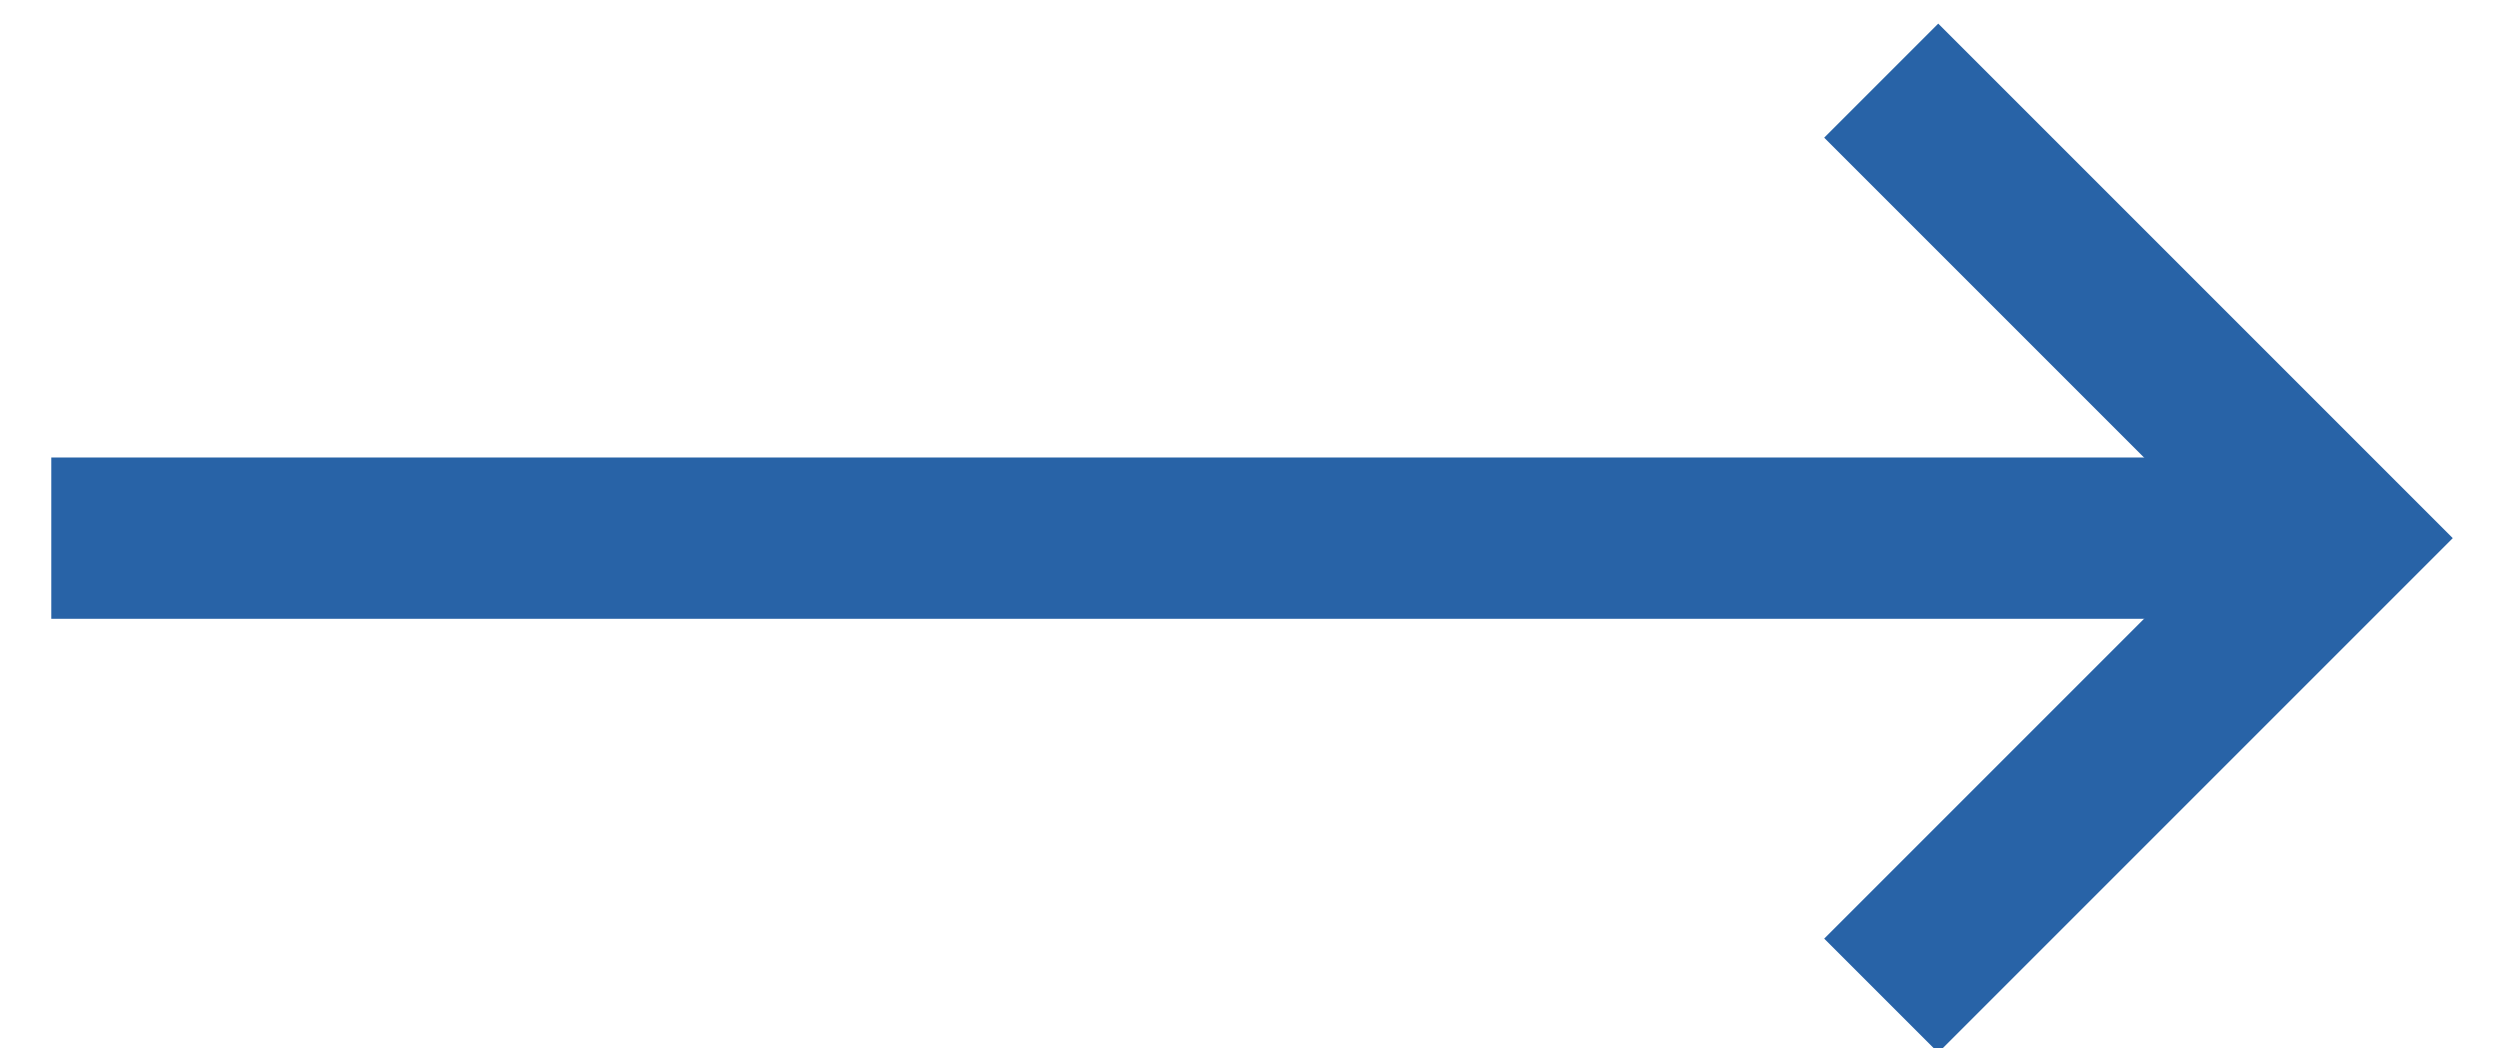 <svg xmlns="http://www.w3.org/2000/svg" width="31" height="13" viewBox="0 0 31 13"><g><g><path fill="none" stroke="#2863a7" stroke-miterlimit="20" stroke-width="2" d="M28.29 6.673H.636"/></g><g><path fill="none" stroke="#2863a7" stroke-miterlimit="20" stroke-width="2" d="M23.327 12.346v0L29 6.673v0L23.327 1v0"/></g></g></svg>